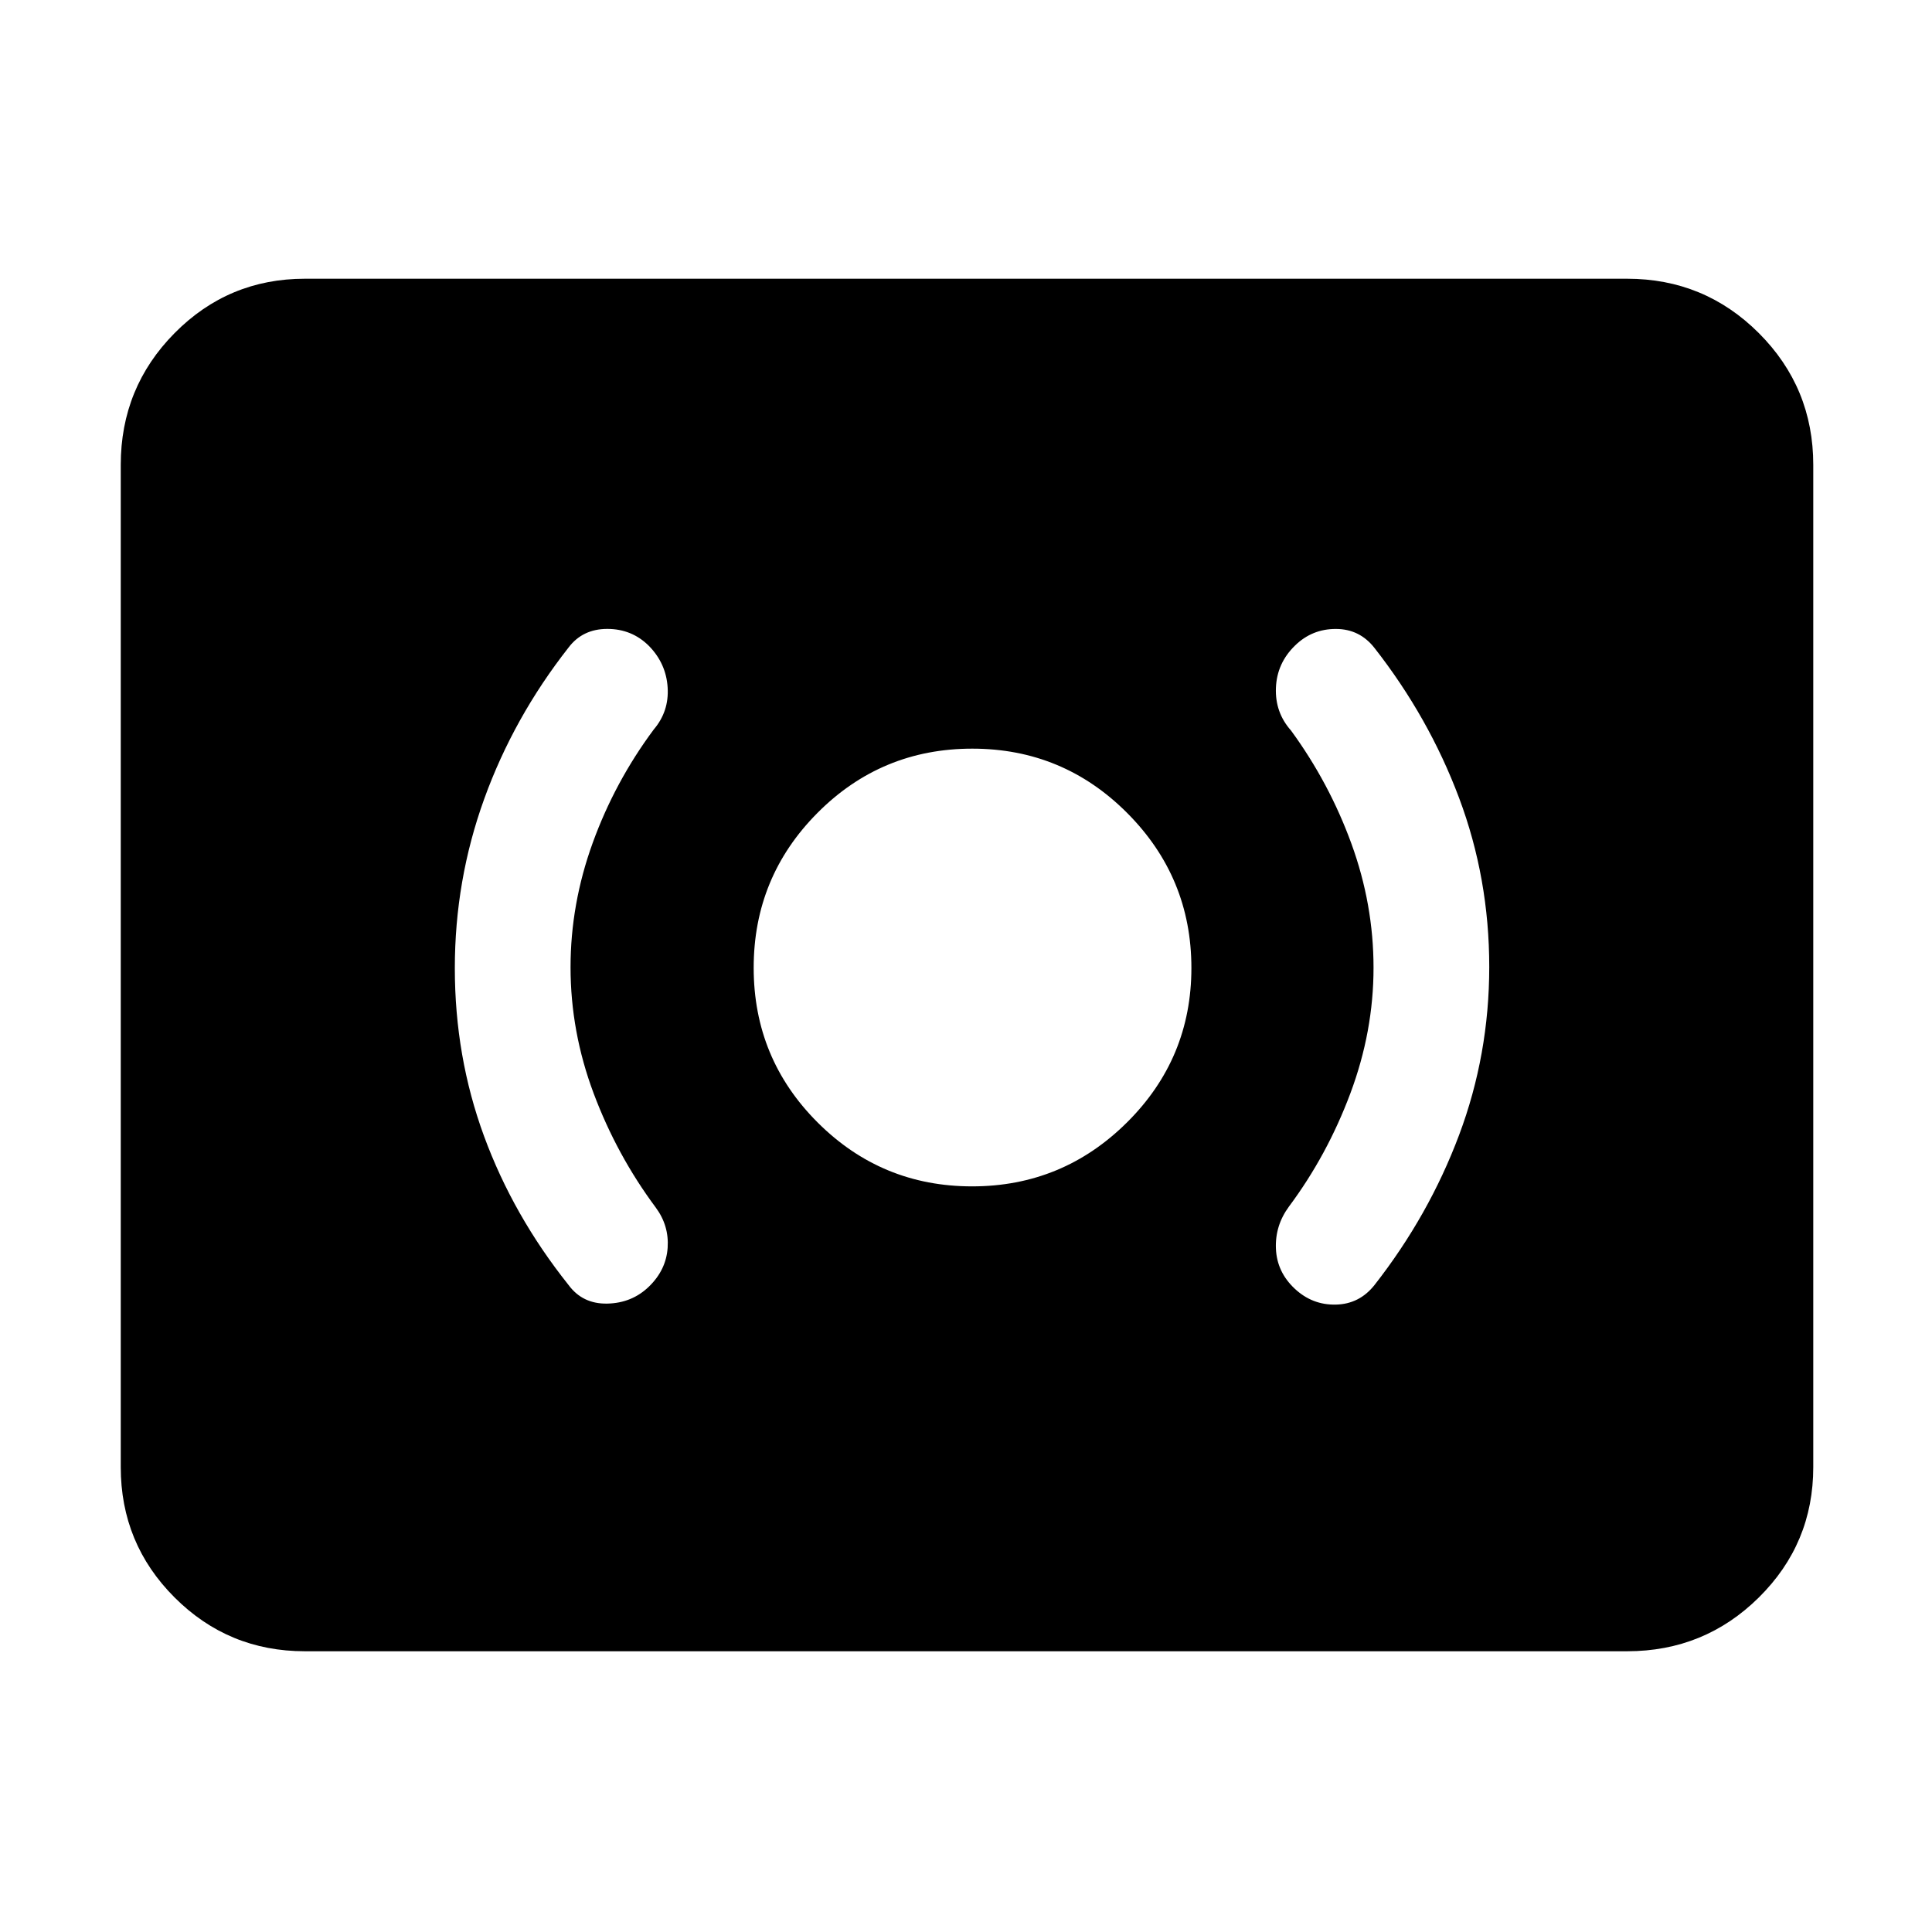 <svg xmlns="http://www.w3.org/2000/svg" height="48" viewBox="0 -960 960 960" width="48"><path d="M483.03-370.5q44.97 0 76.97-31.78t32-76.75Q592-524 560.12-556t-77-32q-45.12 0-76.87 31.88-31.75 31.88-31.75 77 0 45.12 31.78 76.87 31.78 31.75 76.75 31.75ZM682.5-479.15q0 31.65-11.5 62.4t-30.5 56.25q-7 9.5-6.5 21t9.26 19.76q8.74 8.24 20.49 7.99Q675.5-312 683-321.5q27-34.5 42-74.47 15-39.96 15-83.61 0-43.99-15-83.96-15-39.96-42-74.46-7.36-9.46-19.2-9.48-11.85-.02-20.3 8.24-9 8.74-9.5 20.99-.5 12.25 7.5 21.25 19 26 30 56.19 11 30.19 11 61.66Zm-399-.25q0-31.39 11-61.75 11-30.35 30.33-56.35 7.67-9 6.92-20.9-.75-11.89-9.27-20.62-8.48-8.48-20.73-8.48t-19.25 9.27q-27.28 34.77-41.89 75.19Q226-522.62 226-478.92q0 43.92 14.5 83.42t42 74q7 9.5 19.25 9.25t20.73-8.47Q331-329 331.75-340q.75-11-5.92-20-19.33-26-30.83-56.66-11.5-30.67-11.5-62.74Zm-132 339.9q-38.02 0-64.76-26.74Q60-192.98 60-231v-498q0-38.43 26.74-65.47 26.74-27.03 64.76-27.03h657q38.43 0 65.47 27.03Q901-767.43 901-729v498q0 38.02-27.03 64.76-27.04 26.74-65.47 26.74h-657Z"/></svg>